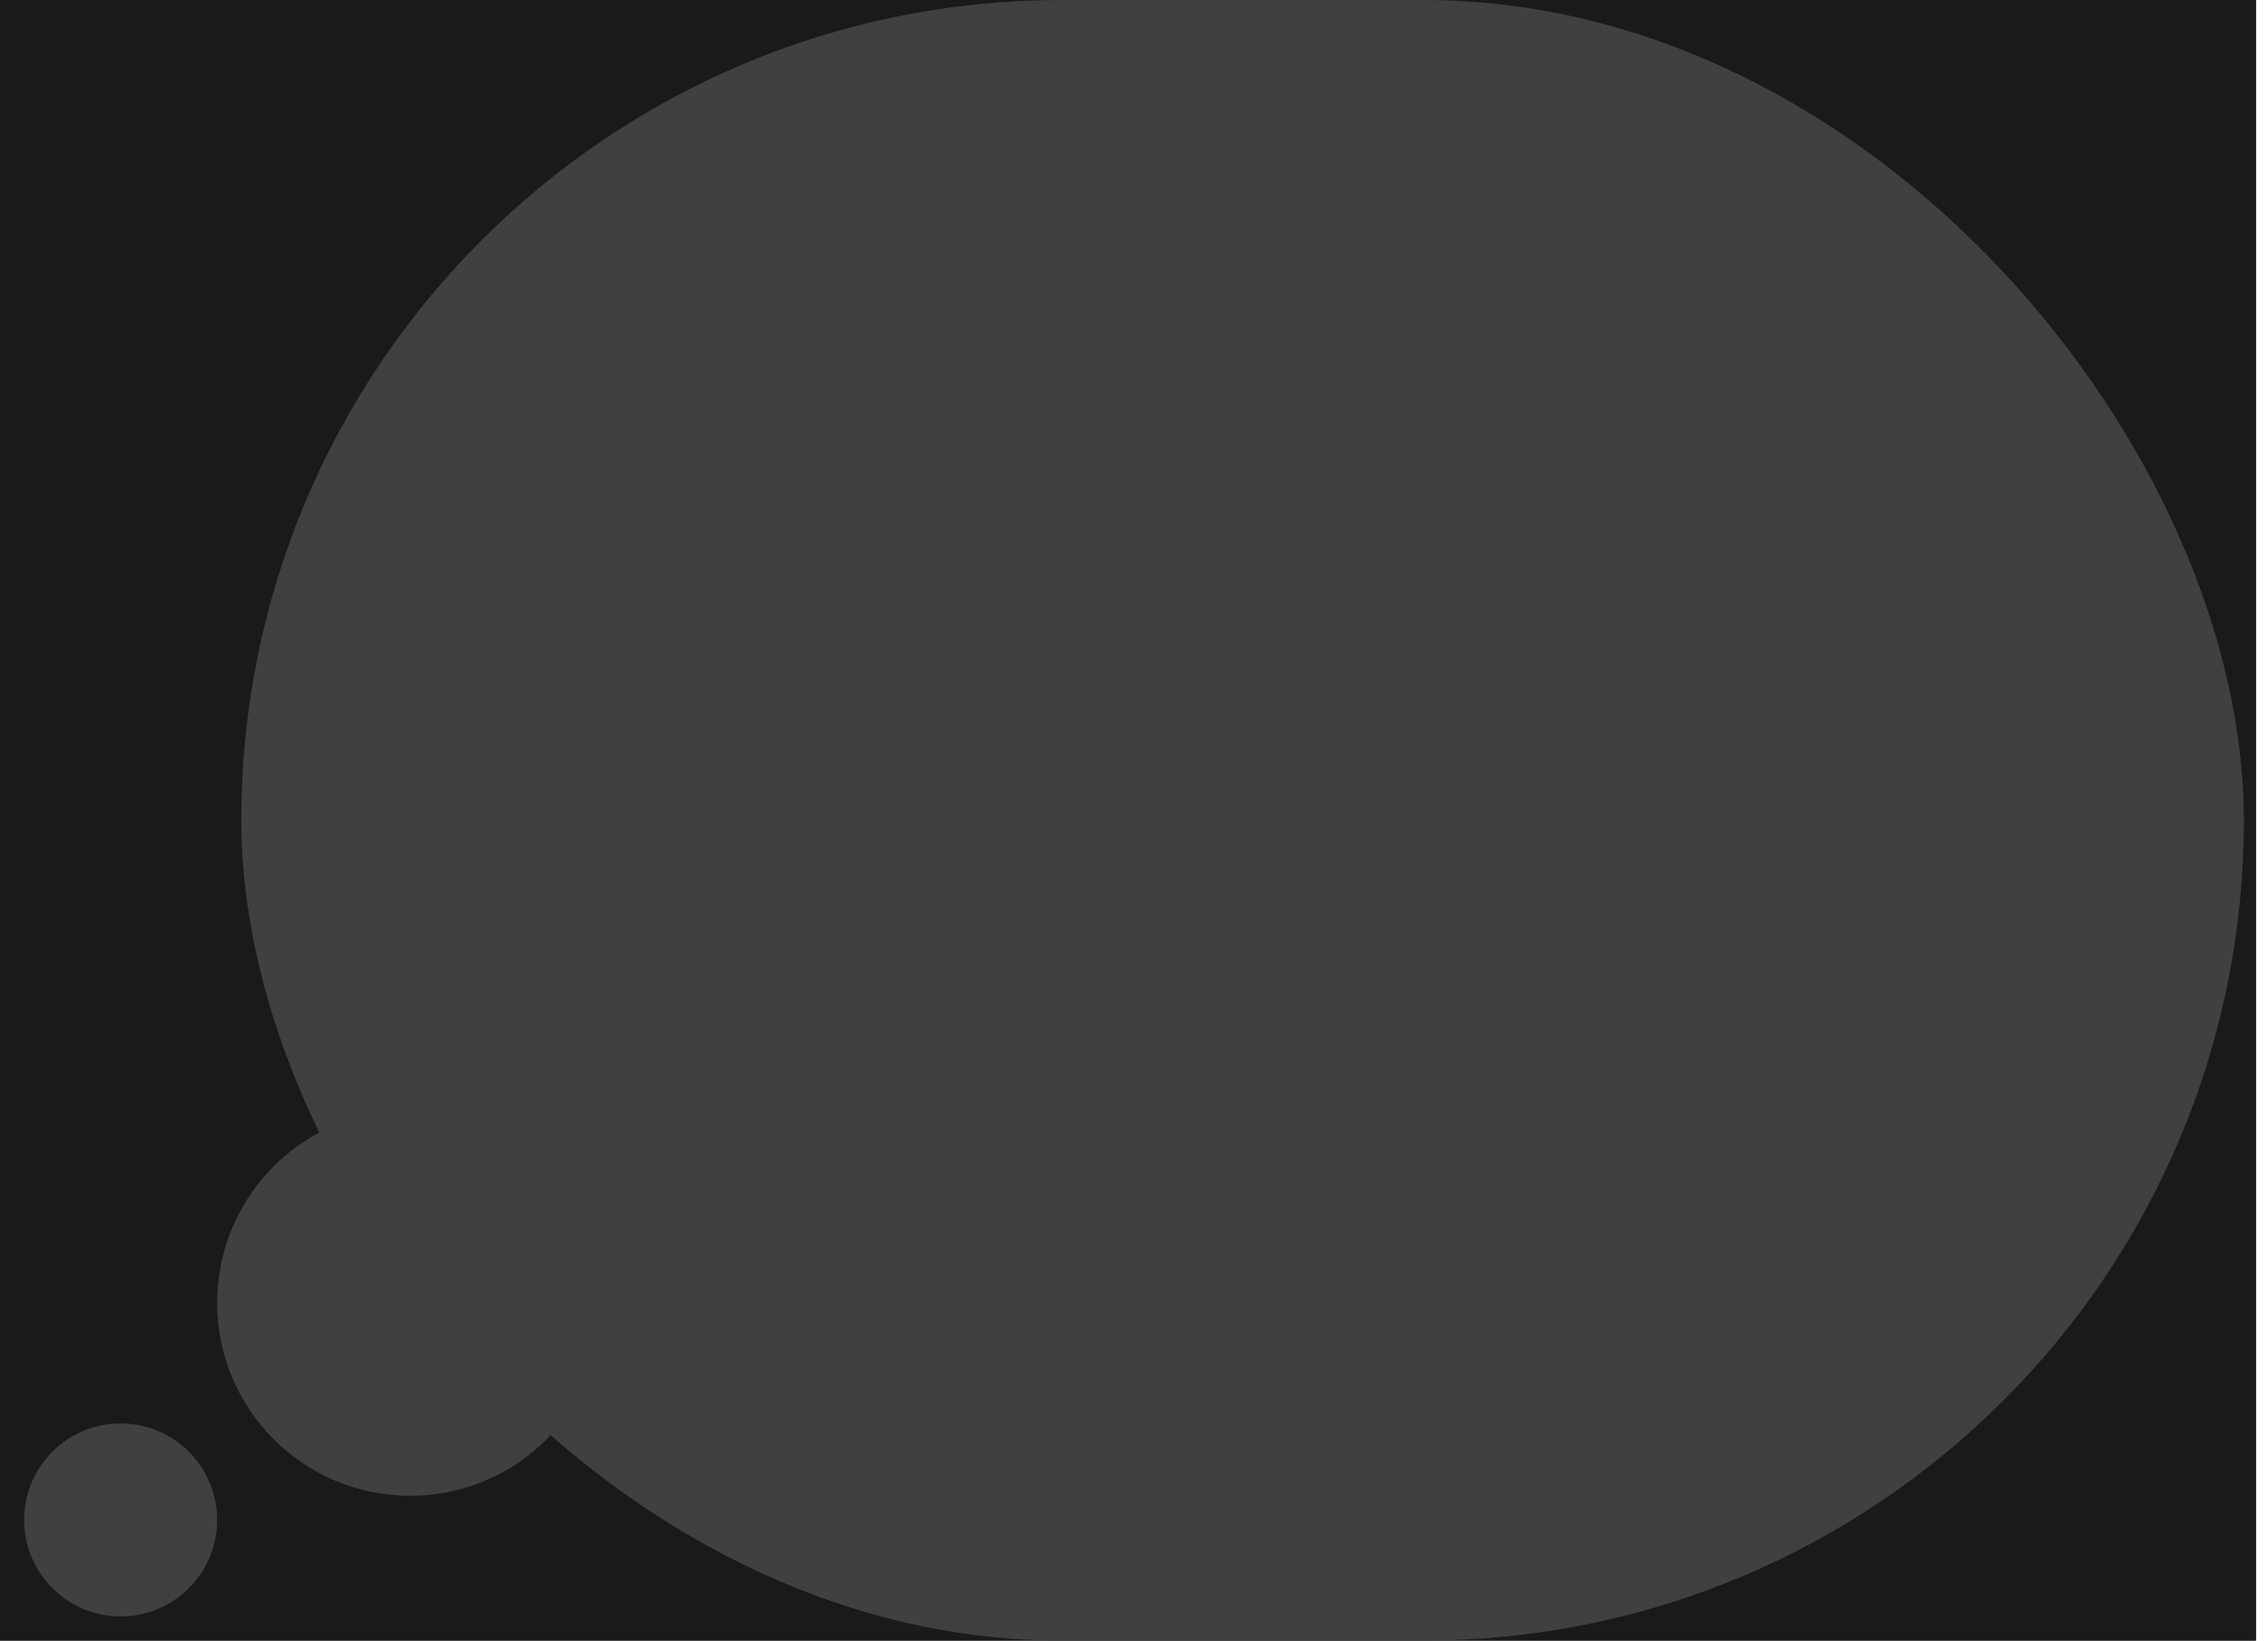 <svg width="94" height="68" viewBox="0 0 94 68" fill="none" xmlns="http://www.w3.org/2000/svg">
<g clip-path="url(#clip0_131_30)">
<rect width="93.5" height="68" fill="#1A1A1A"/>
<path d="M103.333 -8.492H-8.667V80.841H103.333V-8.492Z" fill="#1A1A1A"/>
<rect x="10" width="83" height="68" rx="34" fill="#404040"/>
<circle cx="17" cy="54" r="8" fill="#404040"/>
<circle cx="5" cy="63" r="4" fill="#404040"/>
</g>
<defs>
<clipPath id="clip0_131_30">
<rect width="93.5" height="68" fill="white"/>
</clipPath>
</defs>
</svg>
